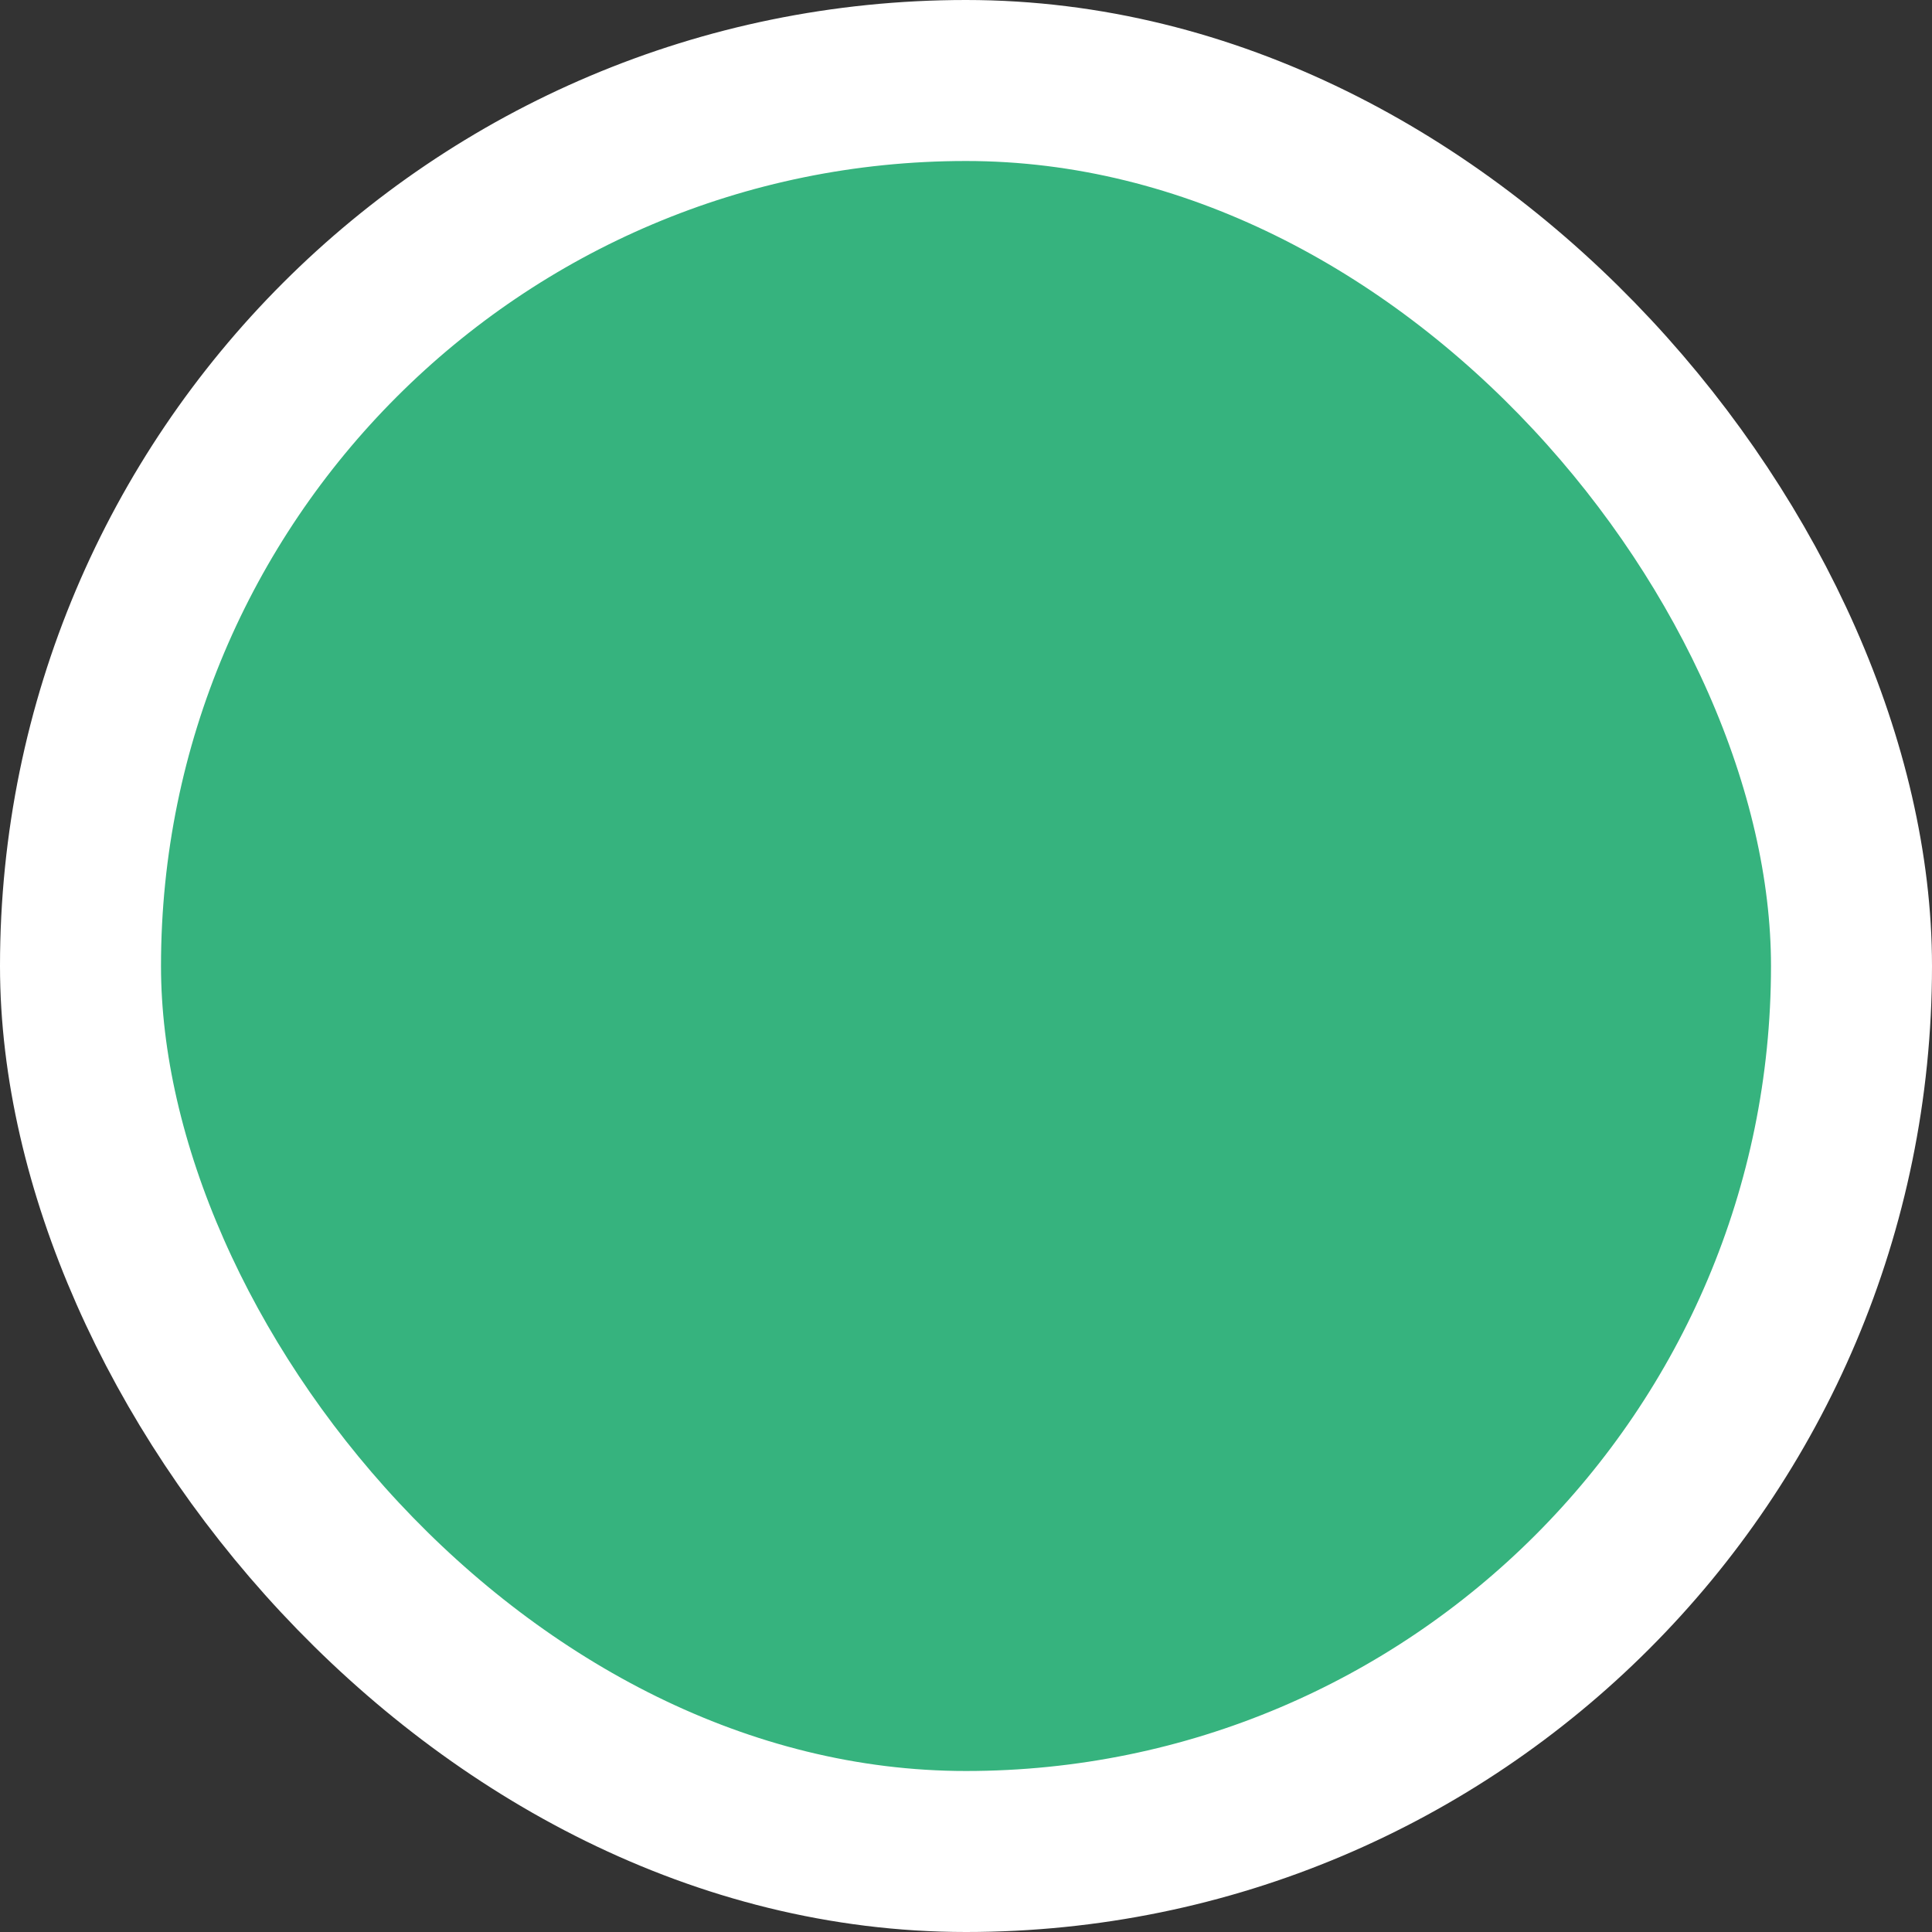 <svg width="12" height="12" viewBox="0 0 12 12" fill="none" xmlns="http://www.w3.org/2000/svg">
<rect x="0" y="0" width="12" height="12" fill="#333333" stroke="none"/>
<rect x="0.5" y="0.5" width="11" height="11" rx="5.5" fill="#36B37E"/>
<rect x="0.5" y="0.5" width="11" height="11" rx="5.5" stroke="white"/>
</svg>
